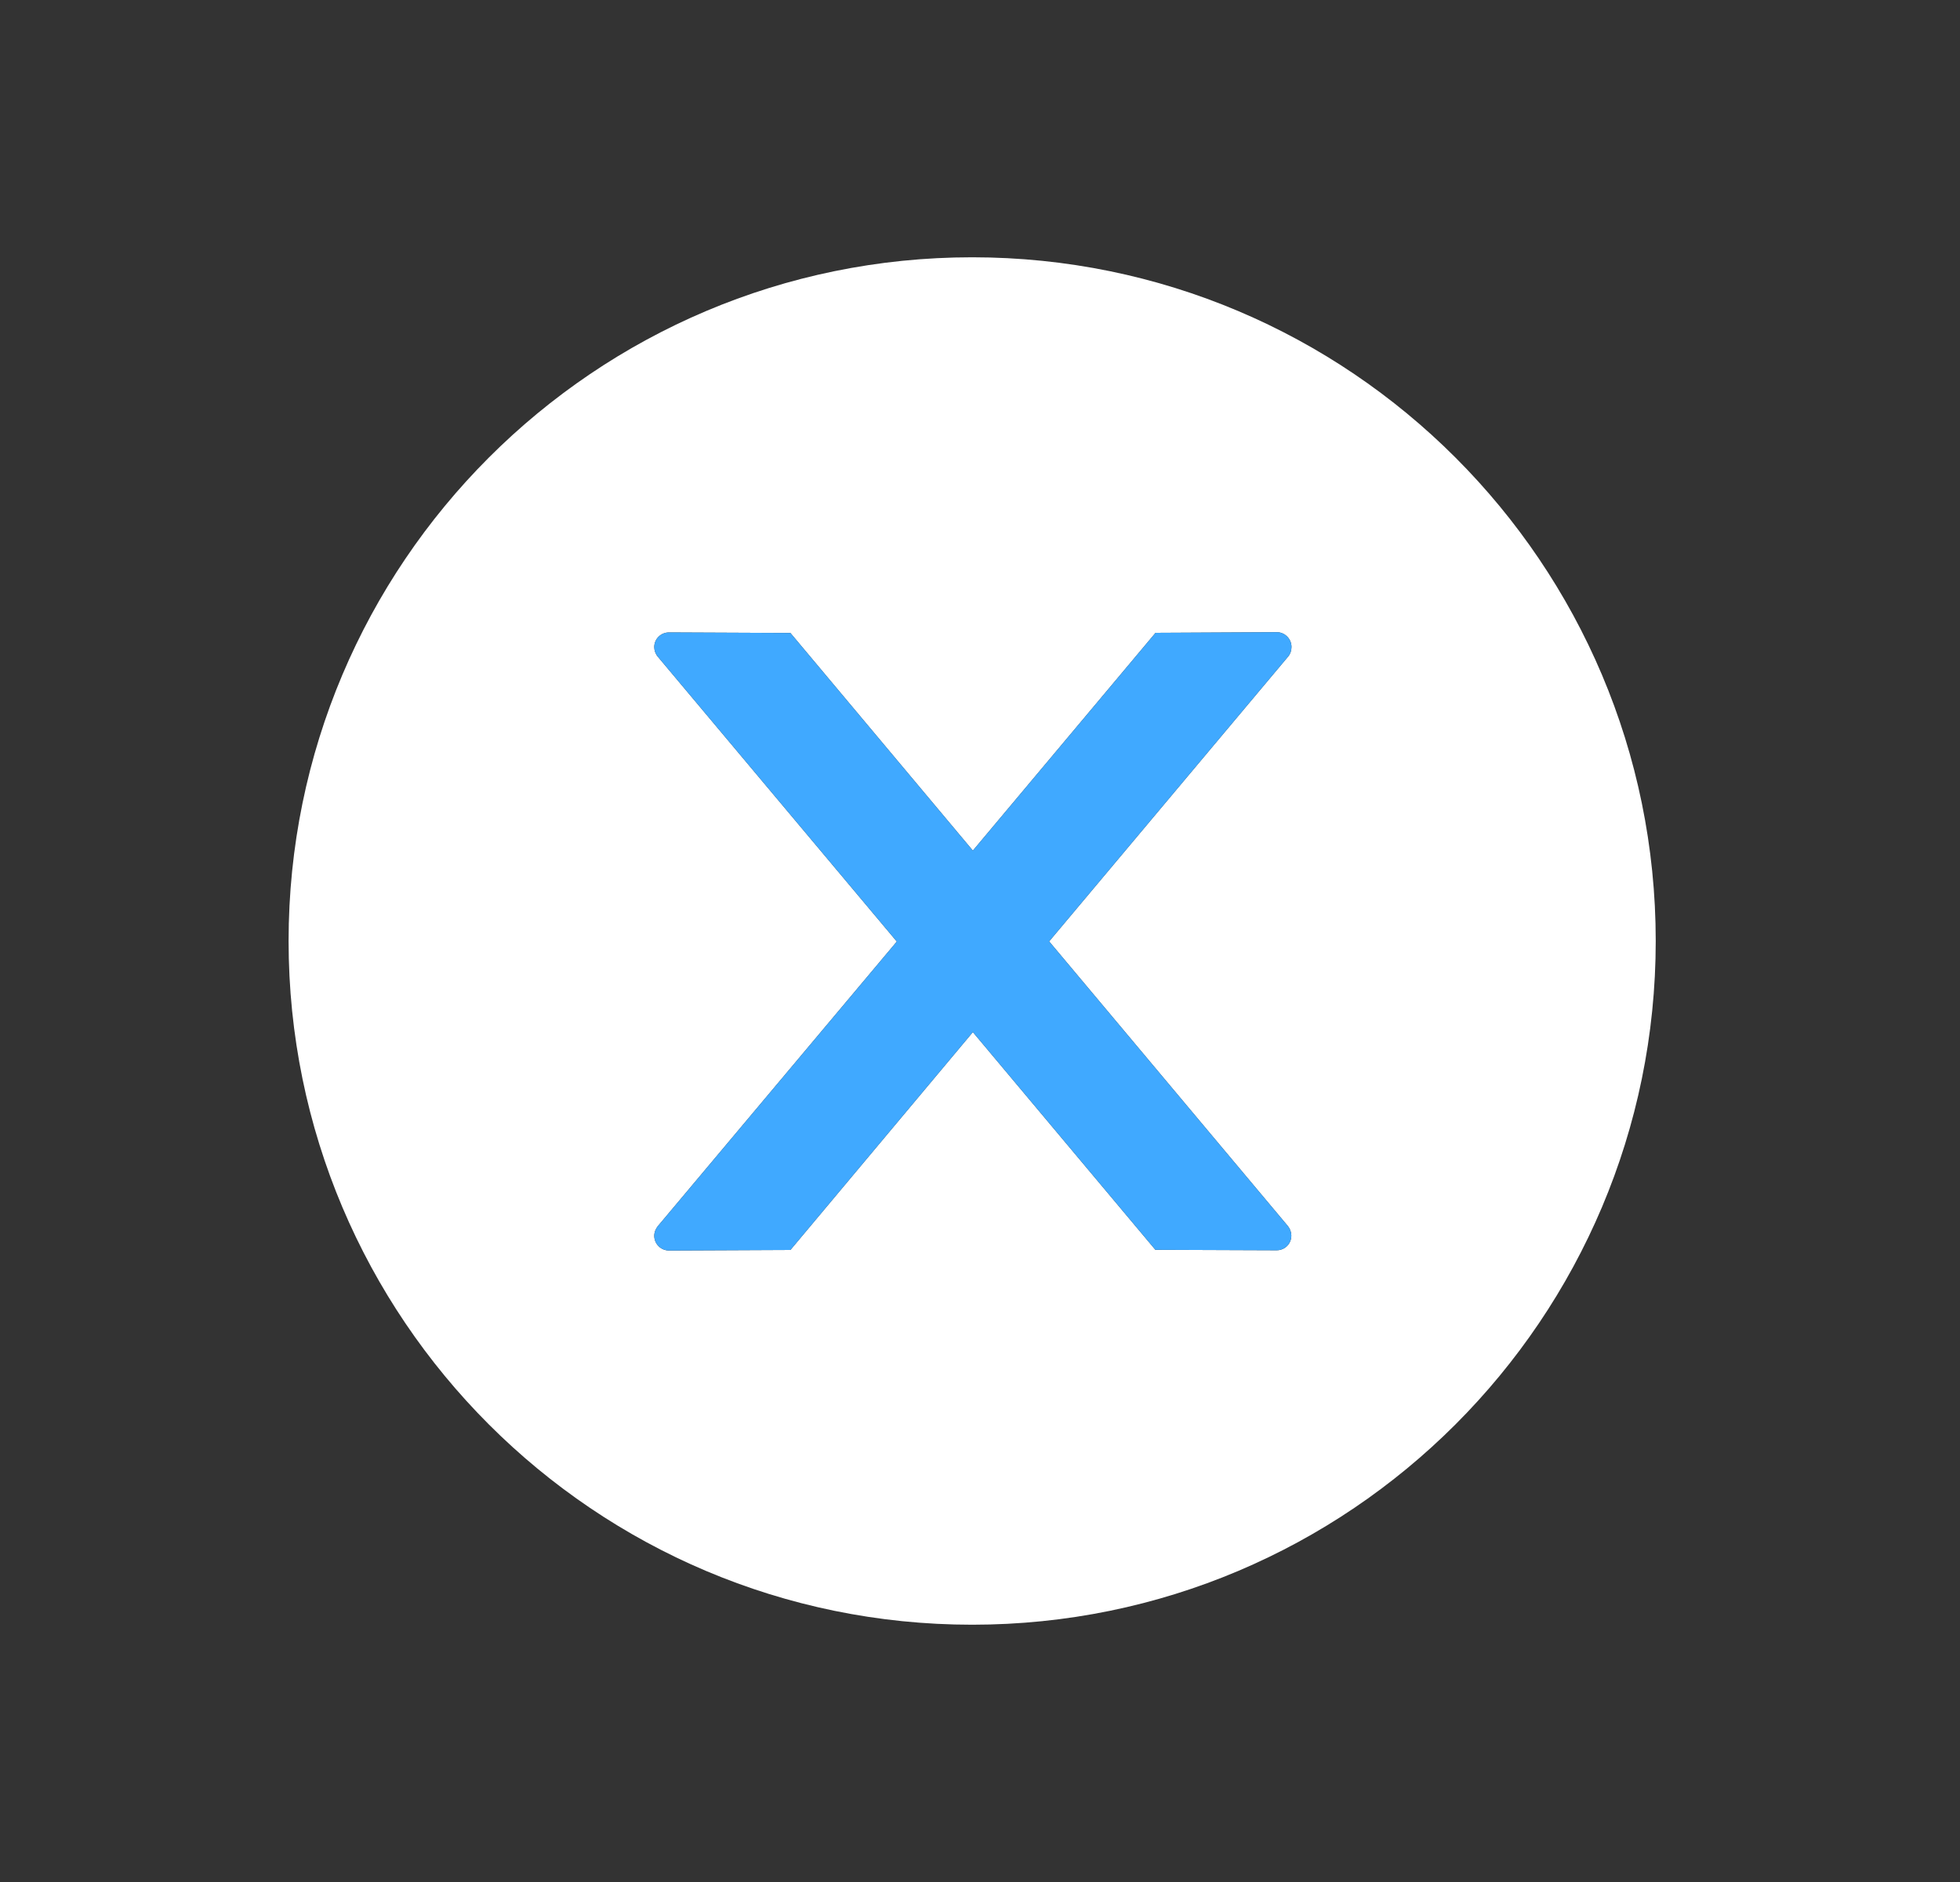 <svg width="25" height="24" viewBox="0 0 25 24" fill="none" xmlns="http://www.w3.org/2000/svg">
<rect x="0" y="0" width="25" height="24" fill="#333333" stroke="none"/>
<path d="M12.4 3.281C7.586 3.281 3.681 7.186 3.681 12C3.681 16.814 7.586 20.719 12.4 20.719C17.214 20.719 21.119 16.814 21.119 12C21.119 7.186 17.214 3.281 12.4 3.281ZM16.427 15.635C16.455 15.67 16.471 15.713 16.471 15.757C16.471 15.863 16.387 15.944 16.284 15.944L14.737 15.938L12.409 13.162L10.082 15.94L8.533 15.947C8.43 15.947 8.345 15.863 8.345 15.759C8.345 15.715 8.362 15.673 8.39 15.637L11.439 12.007L8.39 8.374C8.361 8.34 8.346 8.297 8.345 8.252C8.345 8.147 8.43 8.065 8.533 8.065L10.082 8.072L12.409 10.847L14.739 8.07L16.286 8.062C16.389 8.062 16.473 8.147 16.473 8.25C16.473 8.295 16.459 8.339 16.431 8.372L13.382 12.005L16.427 15.635Z" fill="white"/>
<path d="M16.473 8.25C16.473 8.147 16.389 8.062 16.286 8.062L14.739 8.07L12.409 10.847L10.082 8.072L8.533 8.065C8.43 8.065 8.345 8.147 8.345 8.252C8.345 8.297 8.362 8.339 8.39 8.374L11.439 12.007L8.39 15.637C8.361 15.672 8.346 15.715 8.345 15.759C8.345 15.863 8.43 15.947 8.533 15.947L10.082 15.94L12.409 13.162L14.737 15.938L16.284 15.944C16.387 15.944 16.471 15.863 16.471 15.757C16.471 15.713 16.455 15.67 16.427 15.635L13.382 12.005L16.431 8.372C16.459 8.339 16.473 8.295 16.473 8.25Z" fill="#40A9FF"/>
</svg>
